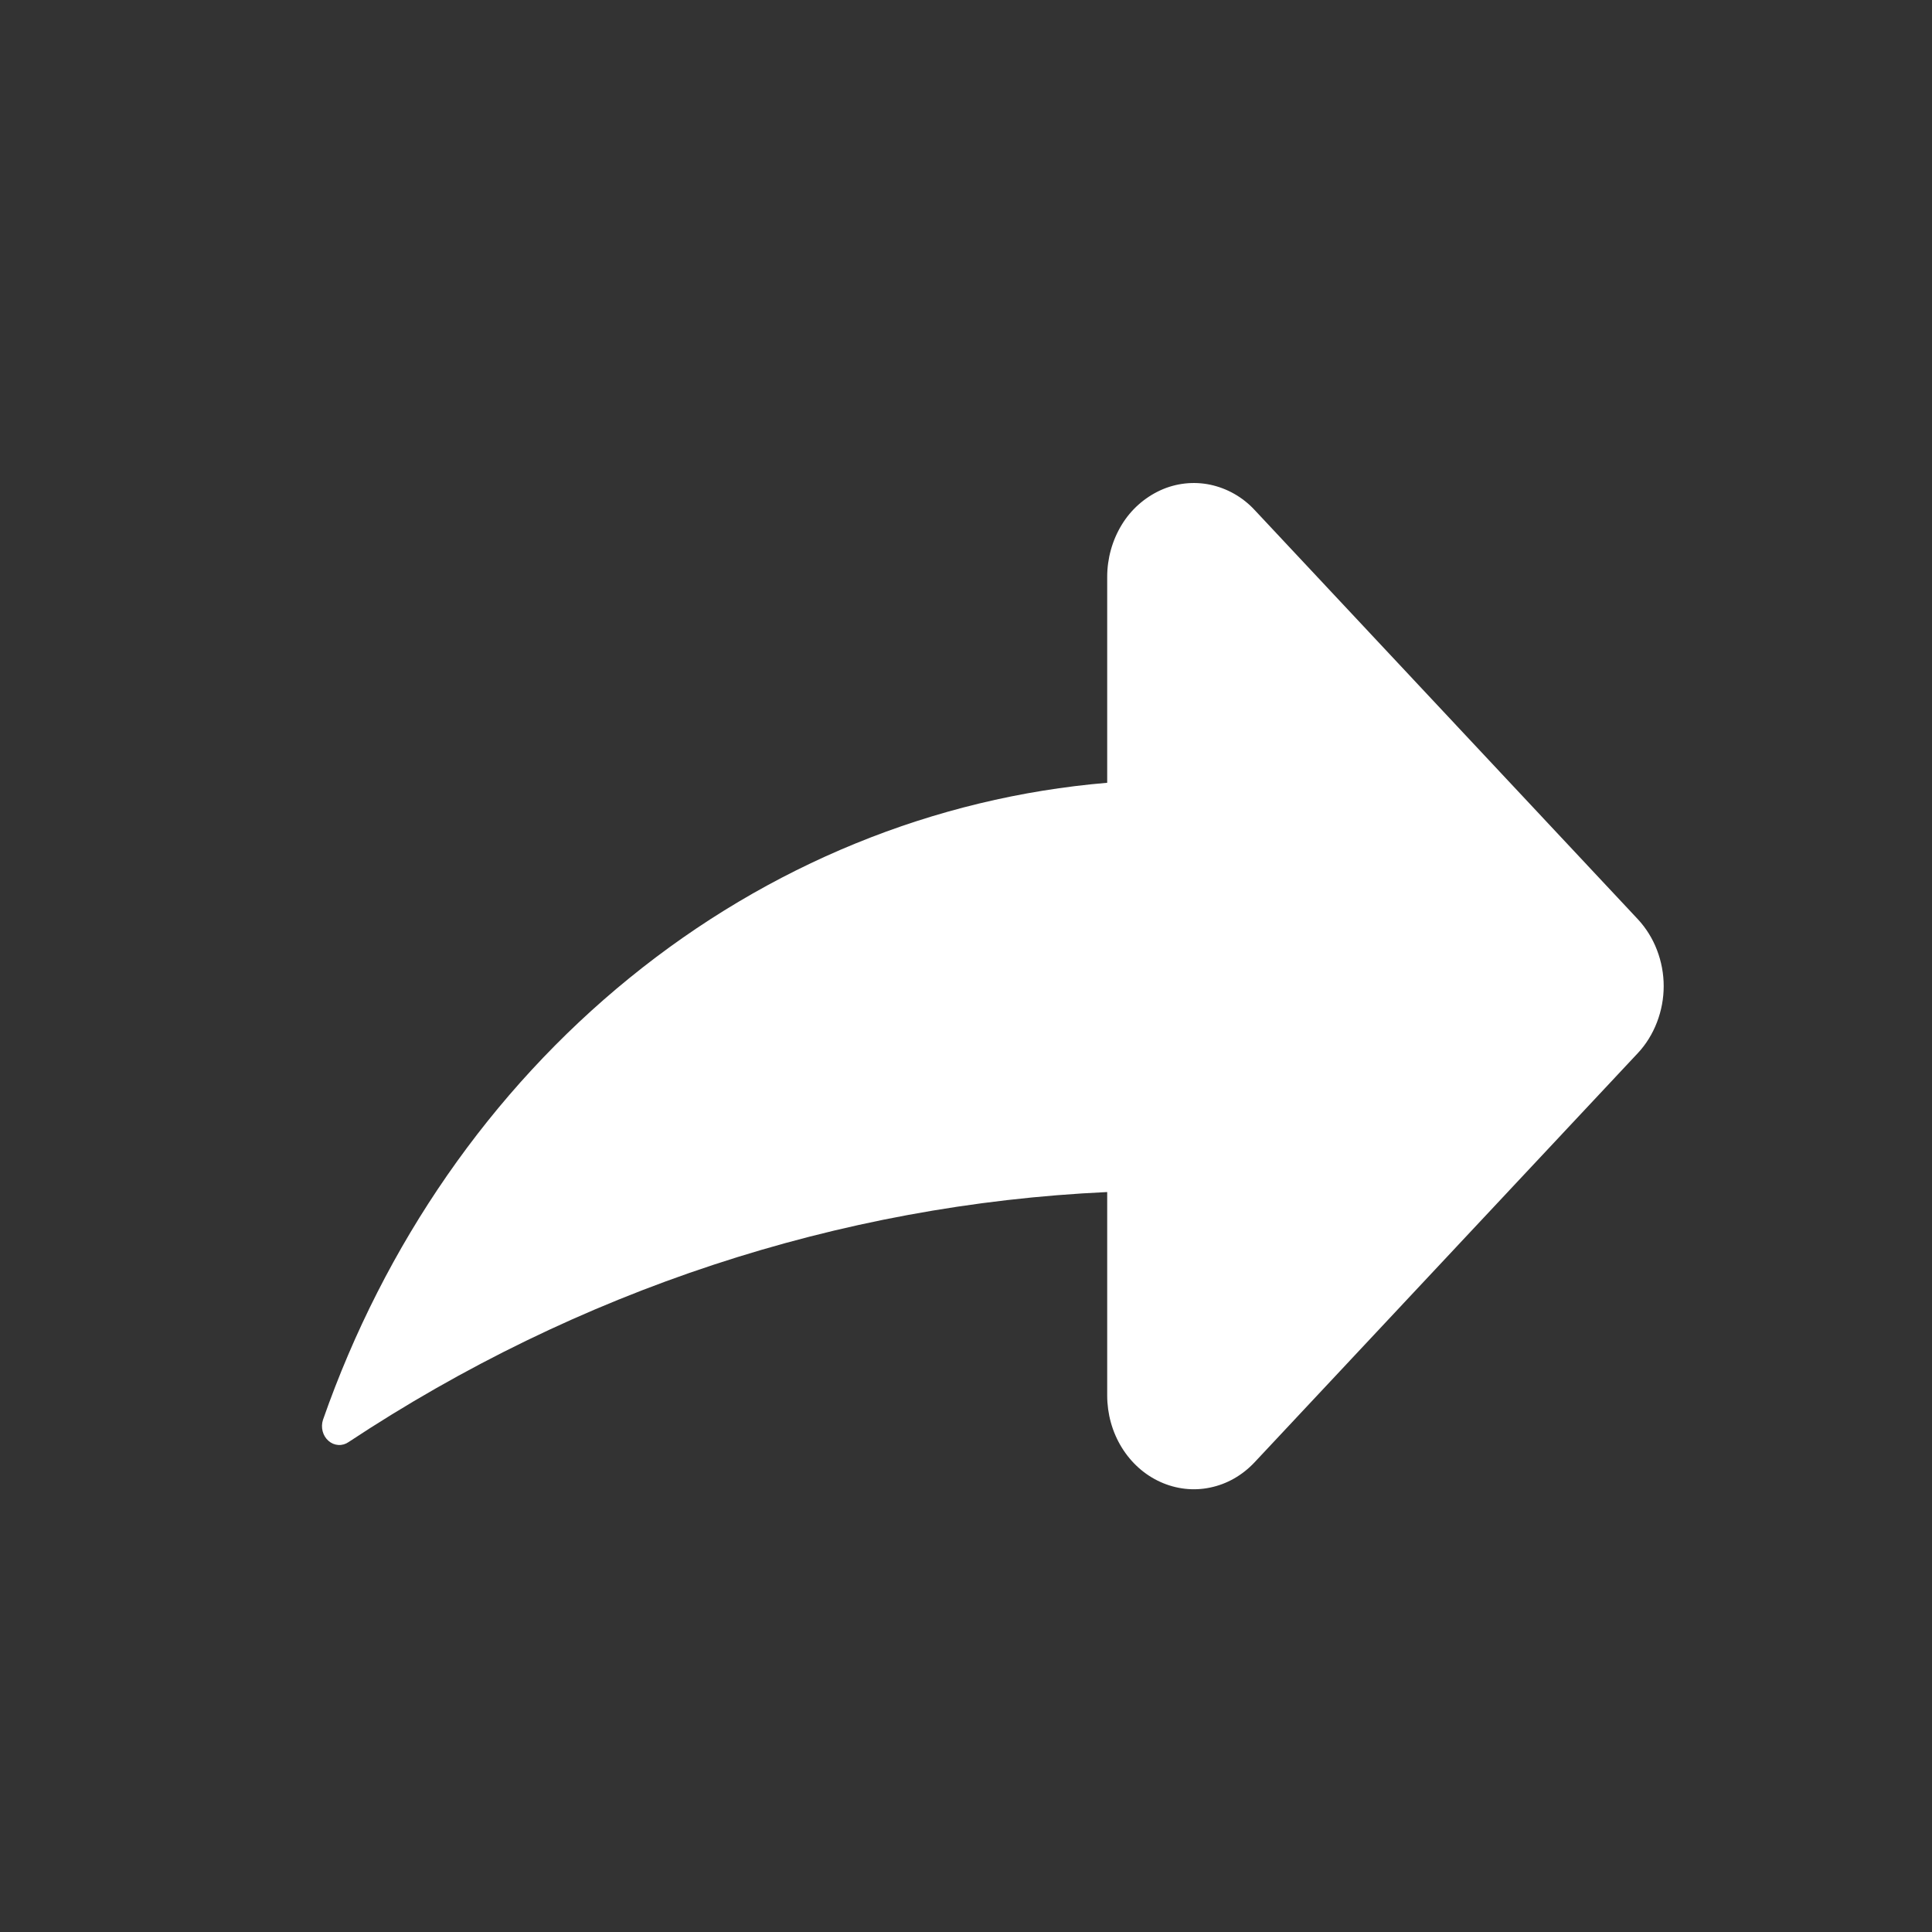 <svg width="24" height="24" viewBox="0 0 24 24" fill="none" xmlns="http://www.w3.org/2000/svg">
<rect x="0" y="0" width="24" height="24" fill="#333333" stroke="none"/>
<path d="M20.346 11.419L15.585 6.335C15.438 6.176 15.245 6.066 15.033 6.021C14.825 5.978 14.608 6.002 14.414 6.091C14.215 6.183 14.048 6.332 13.934 6.52C13.817 6.712 13.754 6.937 13.754 7.166V9.724C11.604 9.905 9.547 10.745 7.822 12.147C6.097 13.548 4.776 15.453 4.012 17.638C3.997 17.684 3.996 17.733 4.008 17.78C4.02 17.826 4.045 17.868 4.081 17.899C4.115 17.929 4.157 17.947 4.203 17.95C4.248 17.953 4.293 17.94 4.33 17.914C7.177 16.031 10.421 14.962 13.754 14.808V17.334C13.754 17.564 13.816 17.788 13.934 17.98C14.052 18.172 14.219 18.321 14.414 18.409C14.61 18.498 14.826 18.523 15.033 18.479C15.242 18.436 15.433 18.327 15.585 18.165L20.346 13.082C20.448 12.973 20.528 12.843 20.583 12.7C20.695 12.41 20.695 12.09 20.583 11.8C20.529 11.659 20.449 11.53 20.346 11.419Z" fill="white"/>
</svg>

